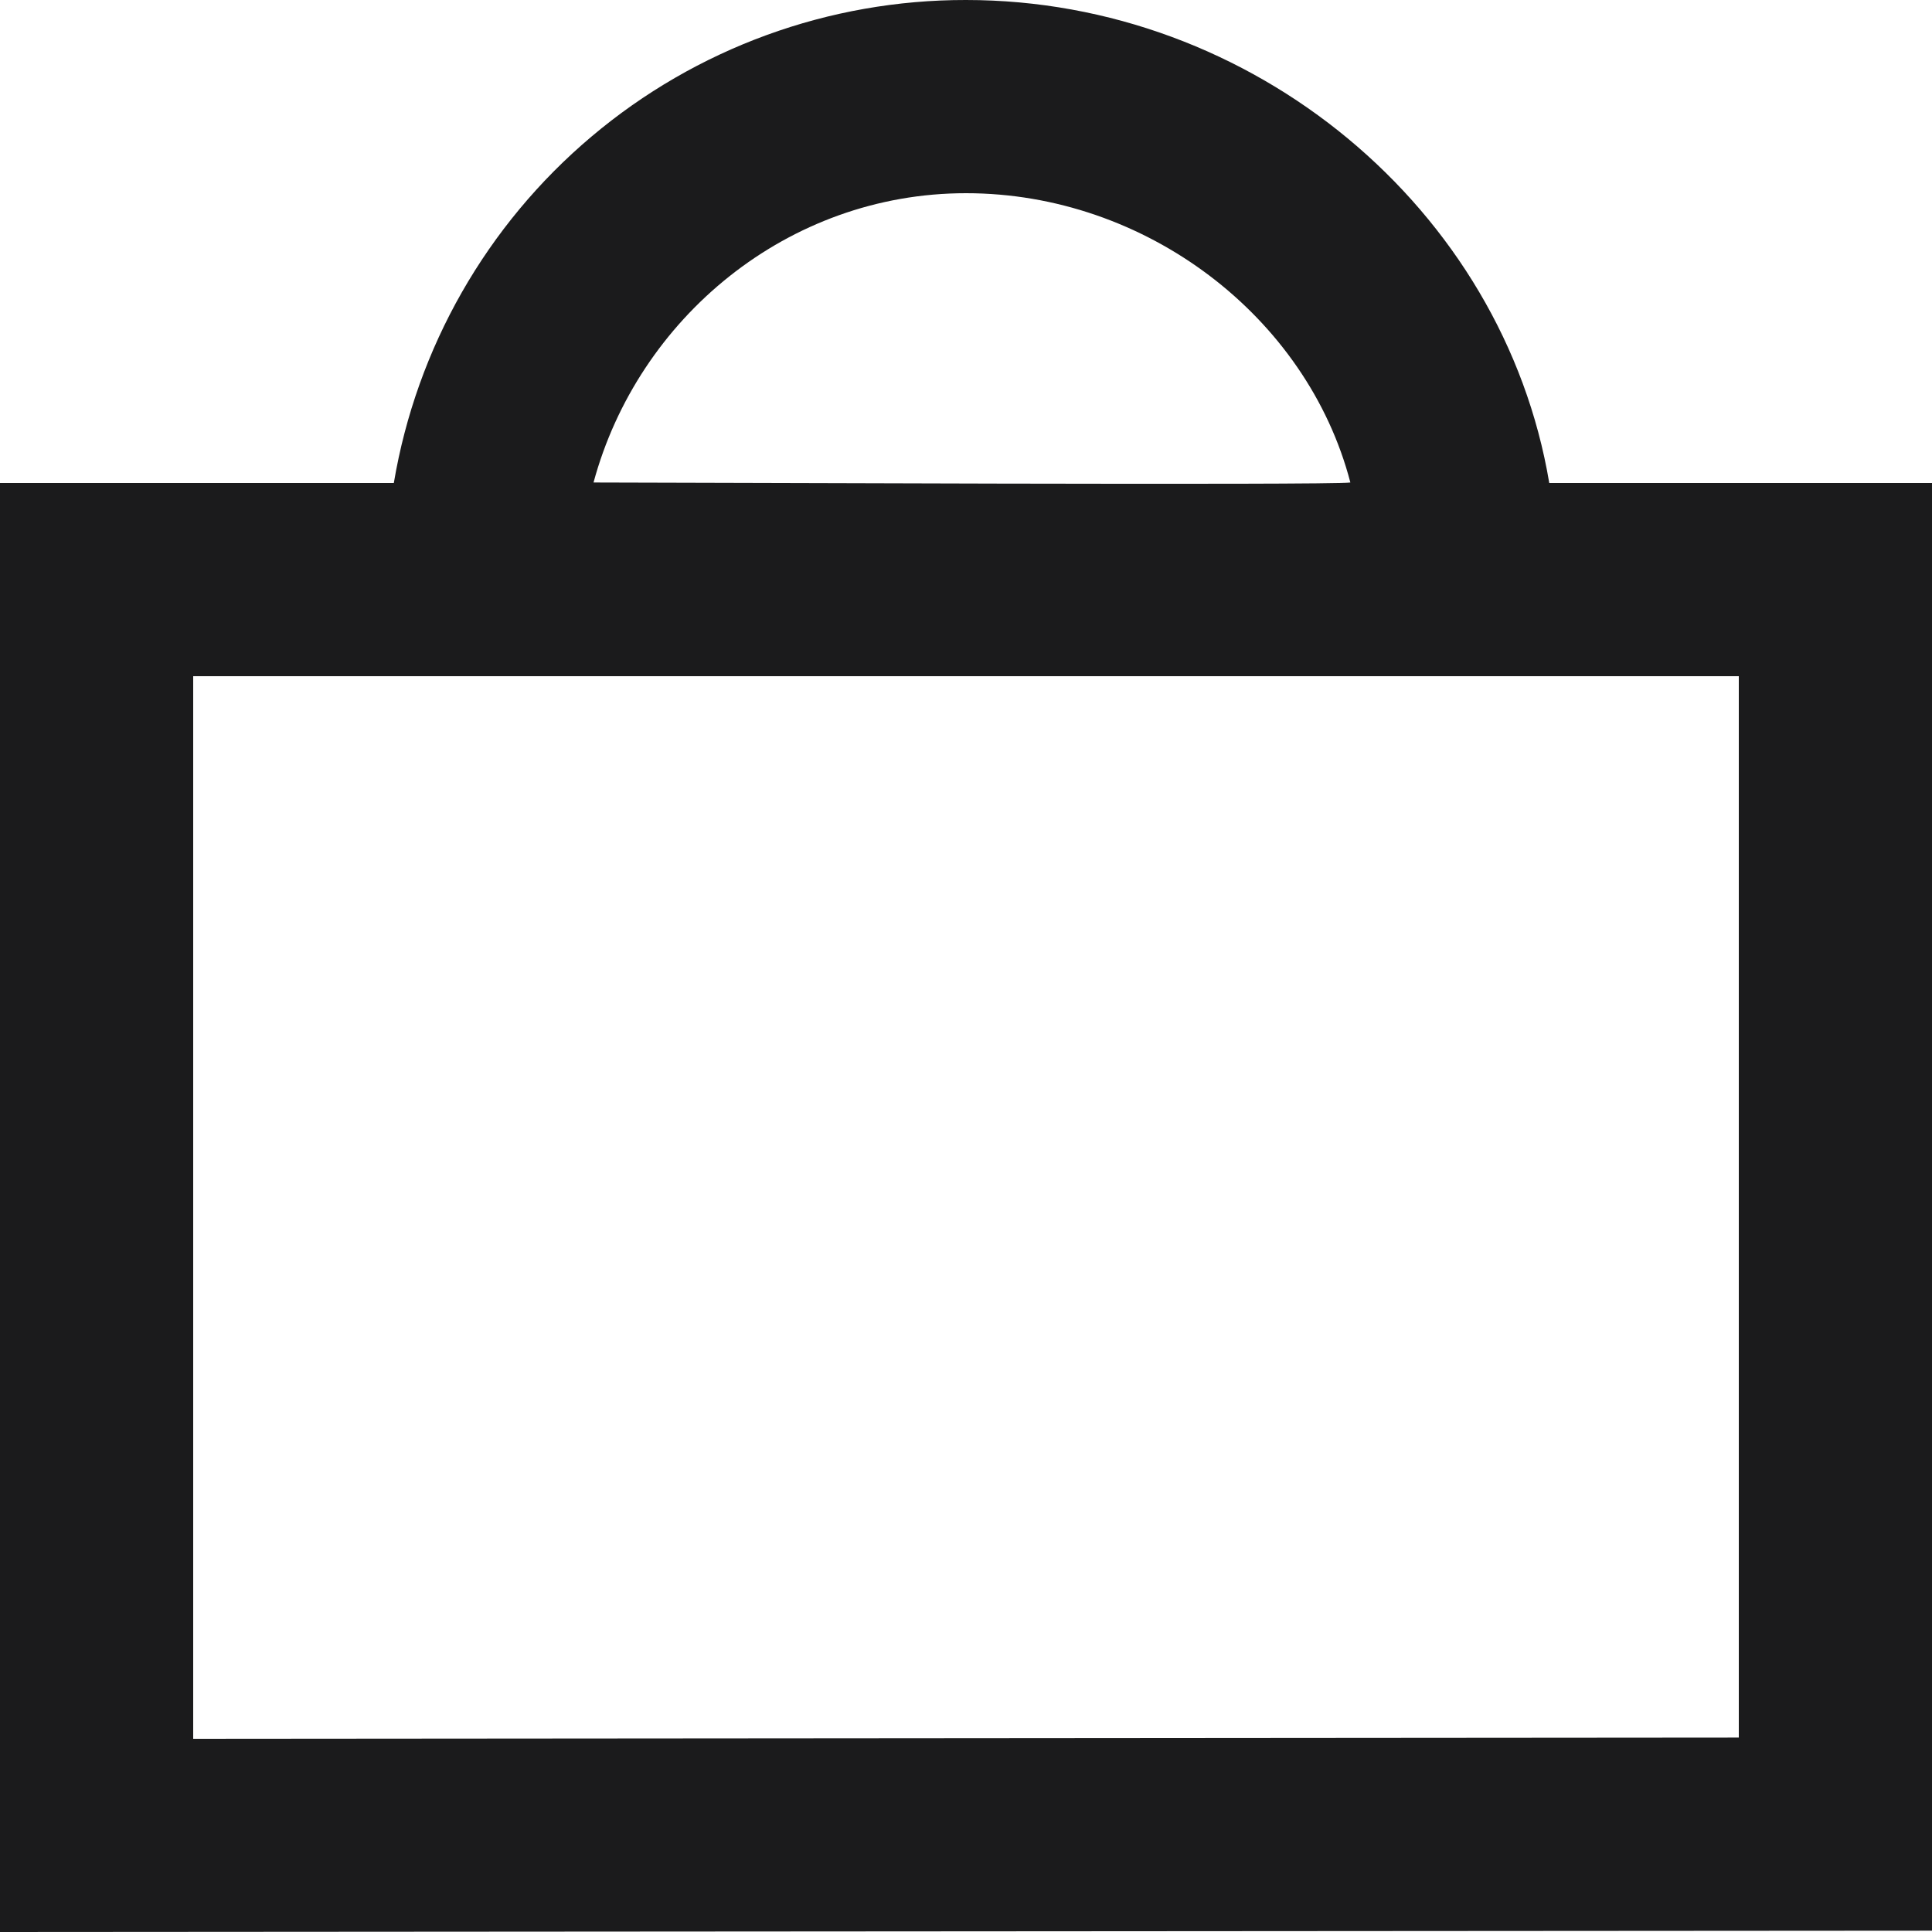 <svg width="19" height="19" viewBox="0 0 19 19" fill="none" xmlns="http://www.w3.org/2000/svg">
<path d="M17.1 17.088V6.65H1.9V17.1L17.1 17.088ZM3.873 4.75C4.097 3.42 4.786 2.213 5.816 1.344C6.846 0.474 8.152 -0.002 9.5 8.41265e-06C12.324 8.41265e-06 14.784 2.054 15.236 4.75H19V18.987L0 19V4.75H3.873ZM13.28 4.745C12.854 3.111 11.267 1.9 9.5 1.9C7.745 1.9 6.274 3.129 5.837 4.745C6.711 4.745 13.108 4.774 13.28 4.745Z" fill="#1B1B1C"/>
</svg>
